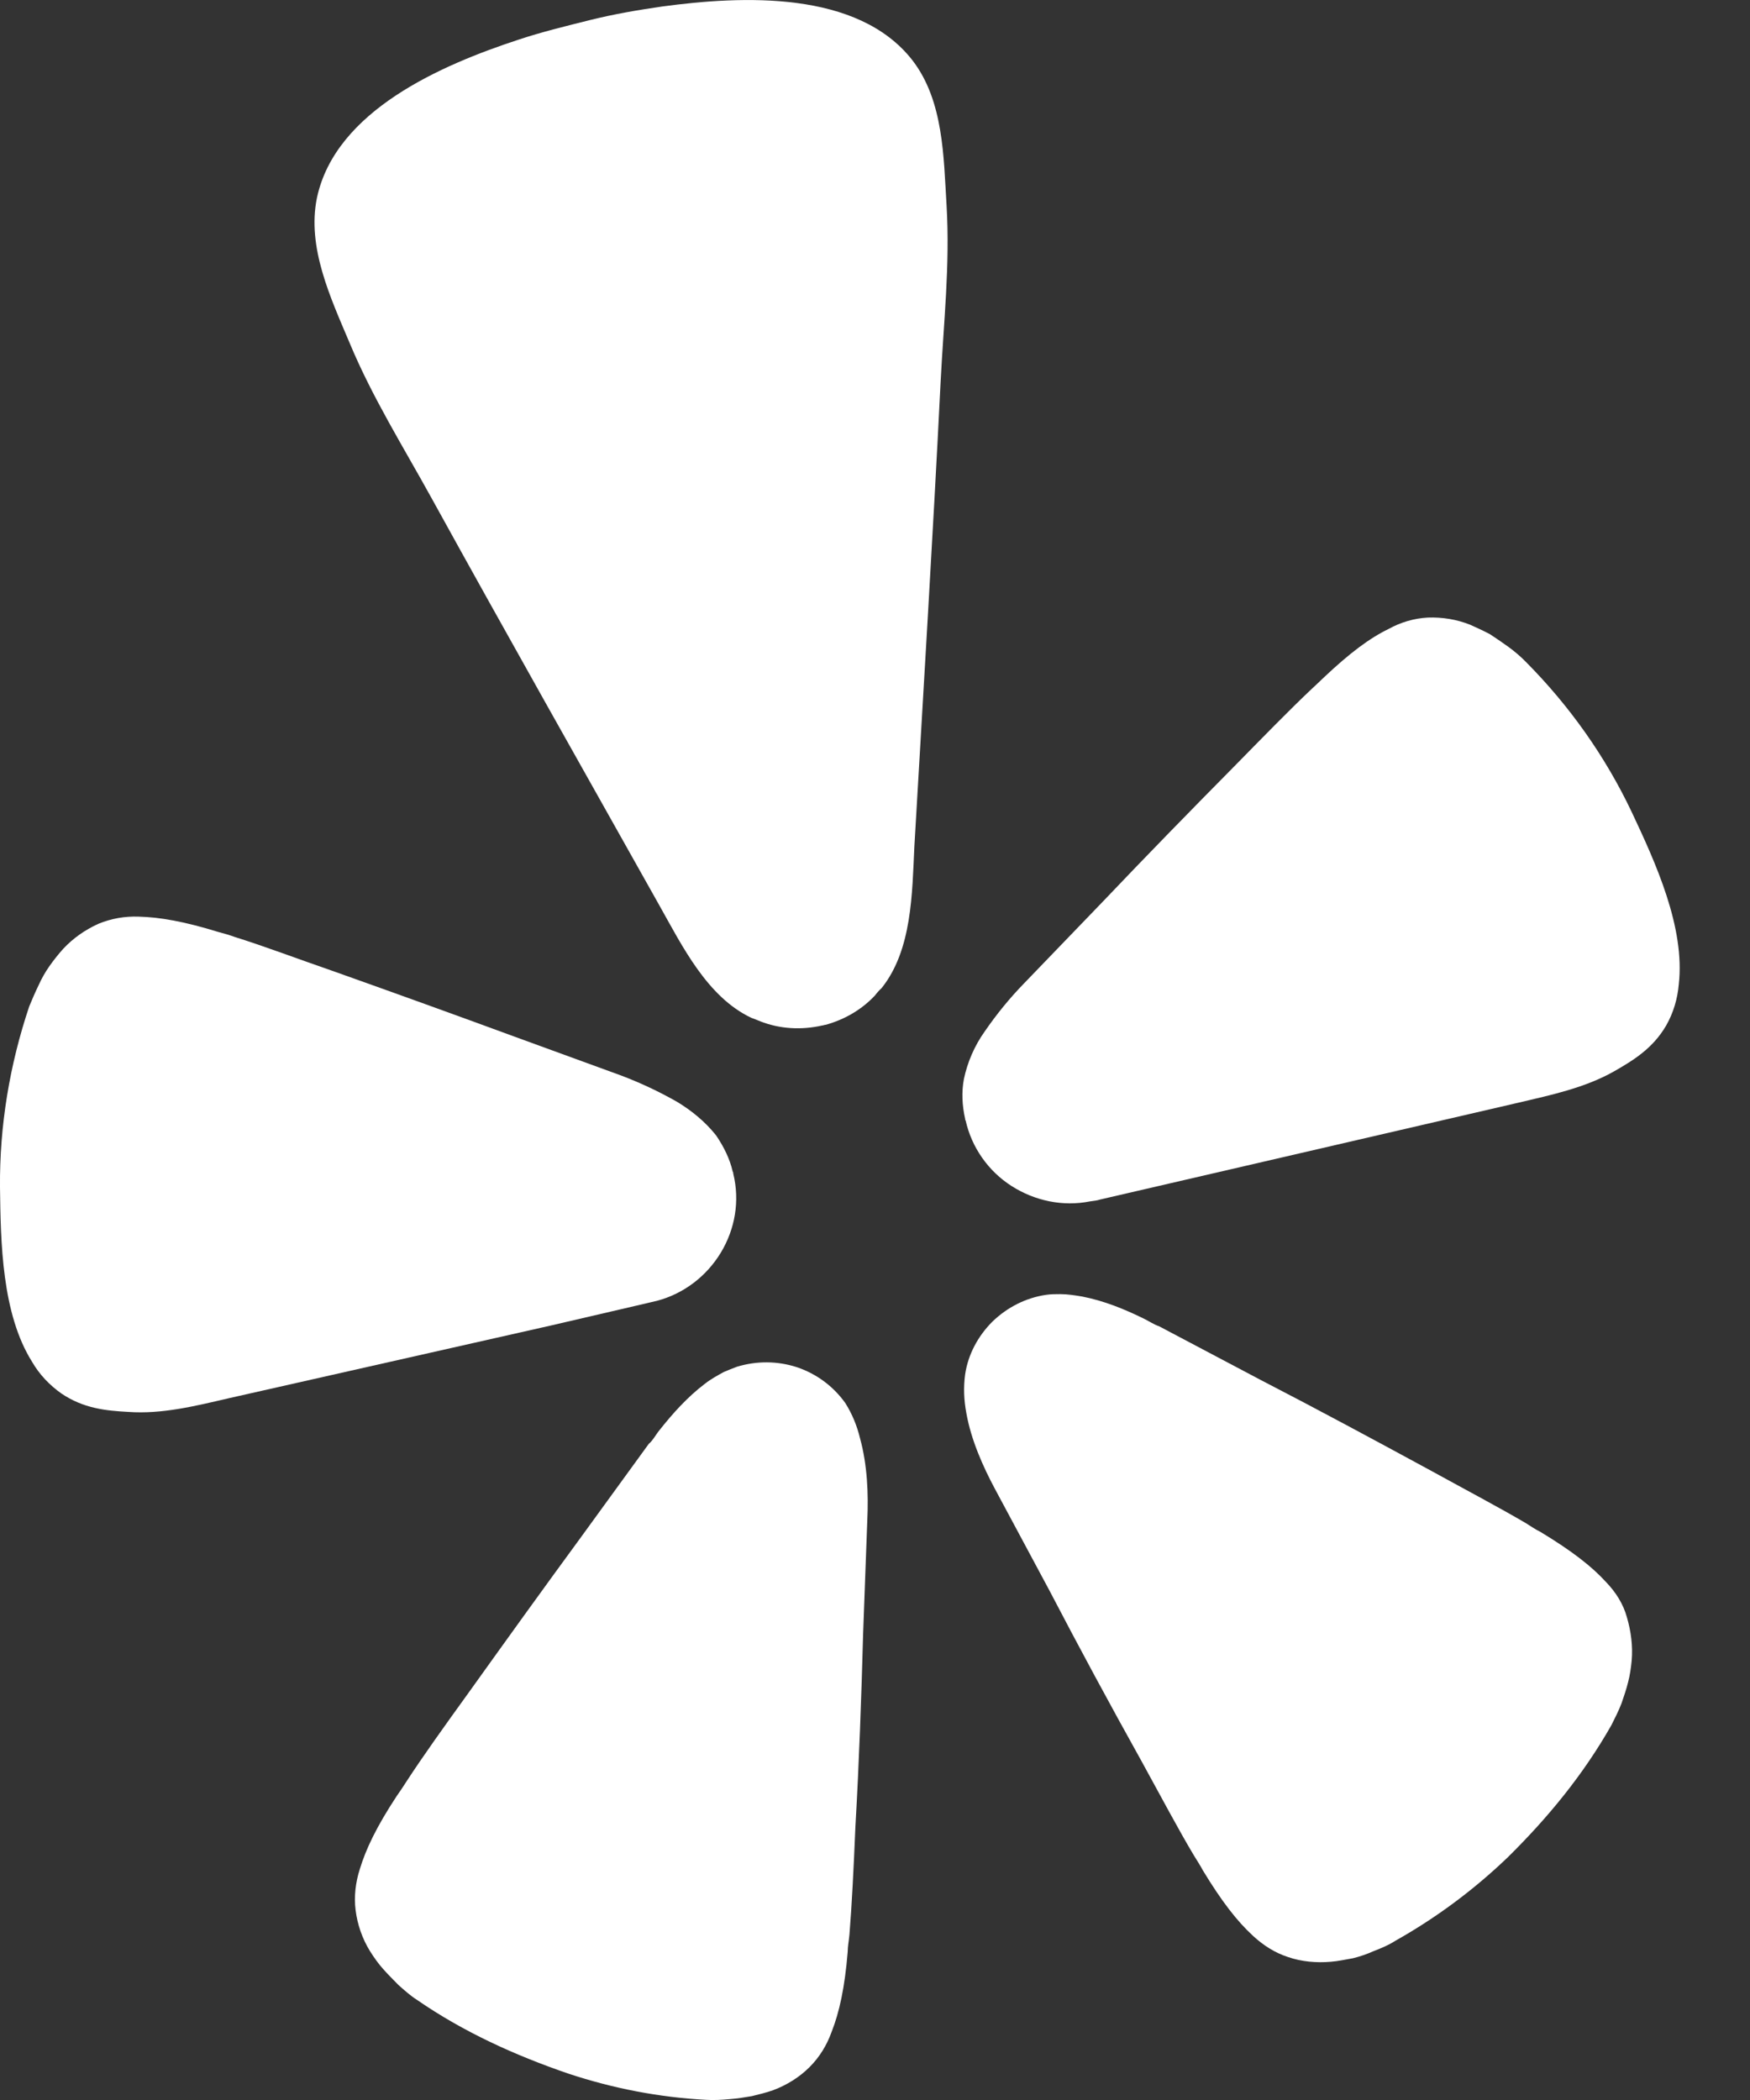 <svg width="10" height="12" viewBox="0 0 10 12" fill="none" xmlns="http://www.w3.org/2000/svg">
<rect x="0" y="0" width="10" height="12" fill="#333333" stroke="none"/>
<path d="M3.145 7.575L3.7 7.446C3.71 7.443 3.731 7.439 3.755 7.433C3.908 7.392 4.037 7.293 4.119 7.158C4.201 7.022 4.228 6.862 4.19 6.706C4.19 6.702 4.19 6.699 4.187 6.695C4.17 6.621 4.136 6.553 4.092 6.488C4.03 6.41 3.952 6.346 3.867 6.295C3.765 6.237 3.656 6.186 3.547 6.145L2.941 5.924C2.601 5.799 2.26 5.676 1.917 5.554C1.692 5.476 1.505 5.405 1.341 5.354C1.311 5.343 1.277 5.333 1.249 5.326C1.052 5.265 0.912 5.241 0.793 5.238C0.715 5.235 0.637 5.248 0.562 5.279C0.487 5.313 0.419 5.36 0.361 5.422C0.334 5.452 0.307 5.486 0.283 5.52C0.259 5.554 0.238 5.591 0.221 5.629C0.201 5.67 0.184 5.71 0.167 5.751C0.055 6.084 -0.003 6.434 0 6.784C0.004 7.1 0.01 7.507 0.184 7.783C0.225 7.854 0.283 7.915 0.351 7.963C0.477 8.048 0.603 8.061 0.732 8.068C0.926 8.082 1.117 8.034 1.307 7.99L3.145 7.575Z" fill="white"/>
<path d="M9.324 4.64C9.174 4.324 8.97 4.035 8.721 3.784C8.691 3.753 8.656 3.723 8.619 3.696C8.585 3.672 8.551 3.648 8.514 3.624C8.476 3.604 8.439 3.587 8.401 3.57C8.323 3.539 8.241 3.526 8.159 3.529C8.081 3.533 8.003 3.556 7.935 3.594C7.829 3.645 7.714 3.73 7.564 3.872C7.543 3.893 7.516 3.917 7.492 3.94C7.366 4.059 7.227 4.202 7.06 4.372C6.805 4.63 6.549 4.892 6.301 5.153L5.852 5.619C5.77 5.703 5.695 5.795 5.627 5.894C5.569 5.975 5.528 6.07 5.508 6.166C5.494 6.24 5.498 6.318 5.515 6.393C5.515 6.397 5.515 6.4 5.518 6.403C5.552 6.556 5.647 6.692 5.78 6.777C5.913 6.862 6.073 6.896 6.229 6.865C6.253 6.862 6.274 6.859 6.284 6.855L8.677 6.301C8.864 6.257 9.058 6.216 9.225 6.121C9.337 6.057 9.446 5.989 9.521 5.86C9.562 5.788 9.586 5.707 9.593 5.625C9.63 5.299 9.46 4.929 9.324 4.64Z" fill="white"/>
<path d="M5.038 5.646C5.212 5.428 5.212 5.106 5.225 4.837C5.276 3.951 5.331 3.067 5.375 2.181C5.392 1.844 5.429 1.515 5.409 1.175C5.392 0.896 5.392 0.577 5.215 0.346C4.902 -0.058 4.238 -0.024 3.785 0.037C3.646 0.057 3.506 0.081 3.37 0.115C3.234 0.149 3.094 0.183 2.962 0.227C2.526 0.37 1.917 0.631 1.811 1.131C1.753 1.413 1.889 1.702 1.998 1.96C2.128 2.272 2.305 2.554 2.468 2.85C2.897 3.628 3.333 4.399 3.768 5.174C3.898 5.405 4.041 5.697 4.293 5.816C4.31 5.822 4.327 5.829 4.344 5.836C4.456 5.88 4.578 5.887 4.698 5.86C4.704 5.86 4.711 5.856 4.718 5.856C4.827 5.826 4.926 5.768 5.001 5.687C5.011 5.673 5.024 5.659 5.038 5.646Z" fill="white"/>
<path d="M4.83 8.017C4.762 7.922 4.667 7.851 4.555 7.813C4.442 7.776 4.323 7.776 4.211 7.81C4.184 7.82 4.16 7.83 4.136 7.84C4.098 7.861 4.061 7.881 4.027 7.908C3.928 7.983 3.843 8.078 3.768 8.173C3.748 8.197 3.731 8.231 3.707 8.251L3.322 8.781C3.105 9.077 2.89 9.376 2.676 9.675C2.536 9.869 2.417 10.035 2.322 10.181C2.305 10.208 2.284 10.239 2.267 10.263C2.151 10.439 2.09 10.568 2.056 10.681C2.032 10.755 2.022 10.837 2.032 10.915C2.042 10.996 2.07 11.078 2.114 11.149C2.138 11.187 2.162 11.221 2.189 11.251C2.216 11.282 2.247 11.312 2.277 11.343C2.311 11.373 2.345 11.404 2.383 11.428C2.648 11.611 2.941 11.744 3.247 11.849C3.503 11.934 3.768 11.985 4.034 11.999C4.078 12.002 4.126 11.999 4.17 11.995C4.211 11.992 4.255 11.985 4.296 11.978C4.337 11.968 4.378 11.958 4.418 11.944C4.497 11.914 4.568 11.87 4.626 11.812C4.684 11.754 4.725 11.686 4.752 11.611C4.796 11.499 4.827 11.36 4.844 11.153C4.844 11.122 4.851 11.088 4.854 11.054C4.868 10.881 4.878 10.677 4.888 10.439C4.909 10.072 4.922 9.705 4.932 9.339L4.956 8.686C4.963 8.537 4.956 8.37 4.915 8.221C4.898 8.15 4.871 8.082 4.83 8.017Z" fill="white"/>
<path d="M9.177 9.04C9.096 8.951 8.983 8.863 8.803 8.754C8.776 8.741 8.745 8.72 8.718 8.703C8.568 8.615 8.388 8.52 8.177 8.404C7.853 8.228 7.53 8.054 7.203 7.885L6.624 7.579C6.594 7.569 6.563 7.548 6.536 7.535C6.424 7.48 6.308 7.433 6.185 7.409C6.144 7.402 6.1 7.395 6.059 7.395C6.032 7.395 6.005 7.395 5.978 7.399C5.862 7.416 5.756 7.47 5.671 7.552C5.59 7.633 5.532 7.738 5.515 7.854C5.505 7.929 5.508 8 5.522 8.075C5.549 8.228 5.617 8.381 5.688 8.513L5.998 9.091C6.168 9.417 6.342 9.739 6.522 10.062C6.638 10.273 6.733 10.453 6.822 10.602C6.839 10.63 6.859 10.66 6.873 10.687C6.982 10.867 7.07 10.979 7.159 11.061C7.217 11.115 7.285 11.159 7.36 11.183C7.438 11.21 7.523 11.217 7.605 11.21C7.646 11.207 7.69 11.197 7.731 11.19C7.772 11.18 7.812 11.166 7.85 11.149C7.894 11.132 7.935 11.115 7.972 11.091C8.207 10.959 8.422 10.799 8.616 10.613C8.847 10.385 9.048 10.14 9.208 9.858C9.228 9.818 9.249 9.777 9.266 9.733C9.28 9.692 9.293 9.654 9.303 9.614C9.314 9.573 9.32 9.529 9.324 9.488C9.331 9.406 9.32 9.322 9.297 9.243C9.276 9.165 9.232 9.097 9.177 9.04Z" fill="white"/>
</svg>

